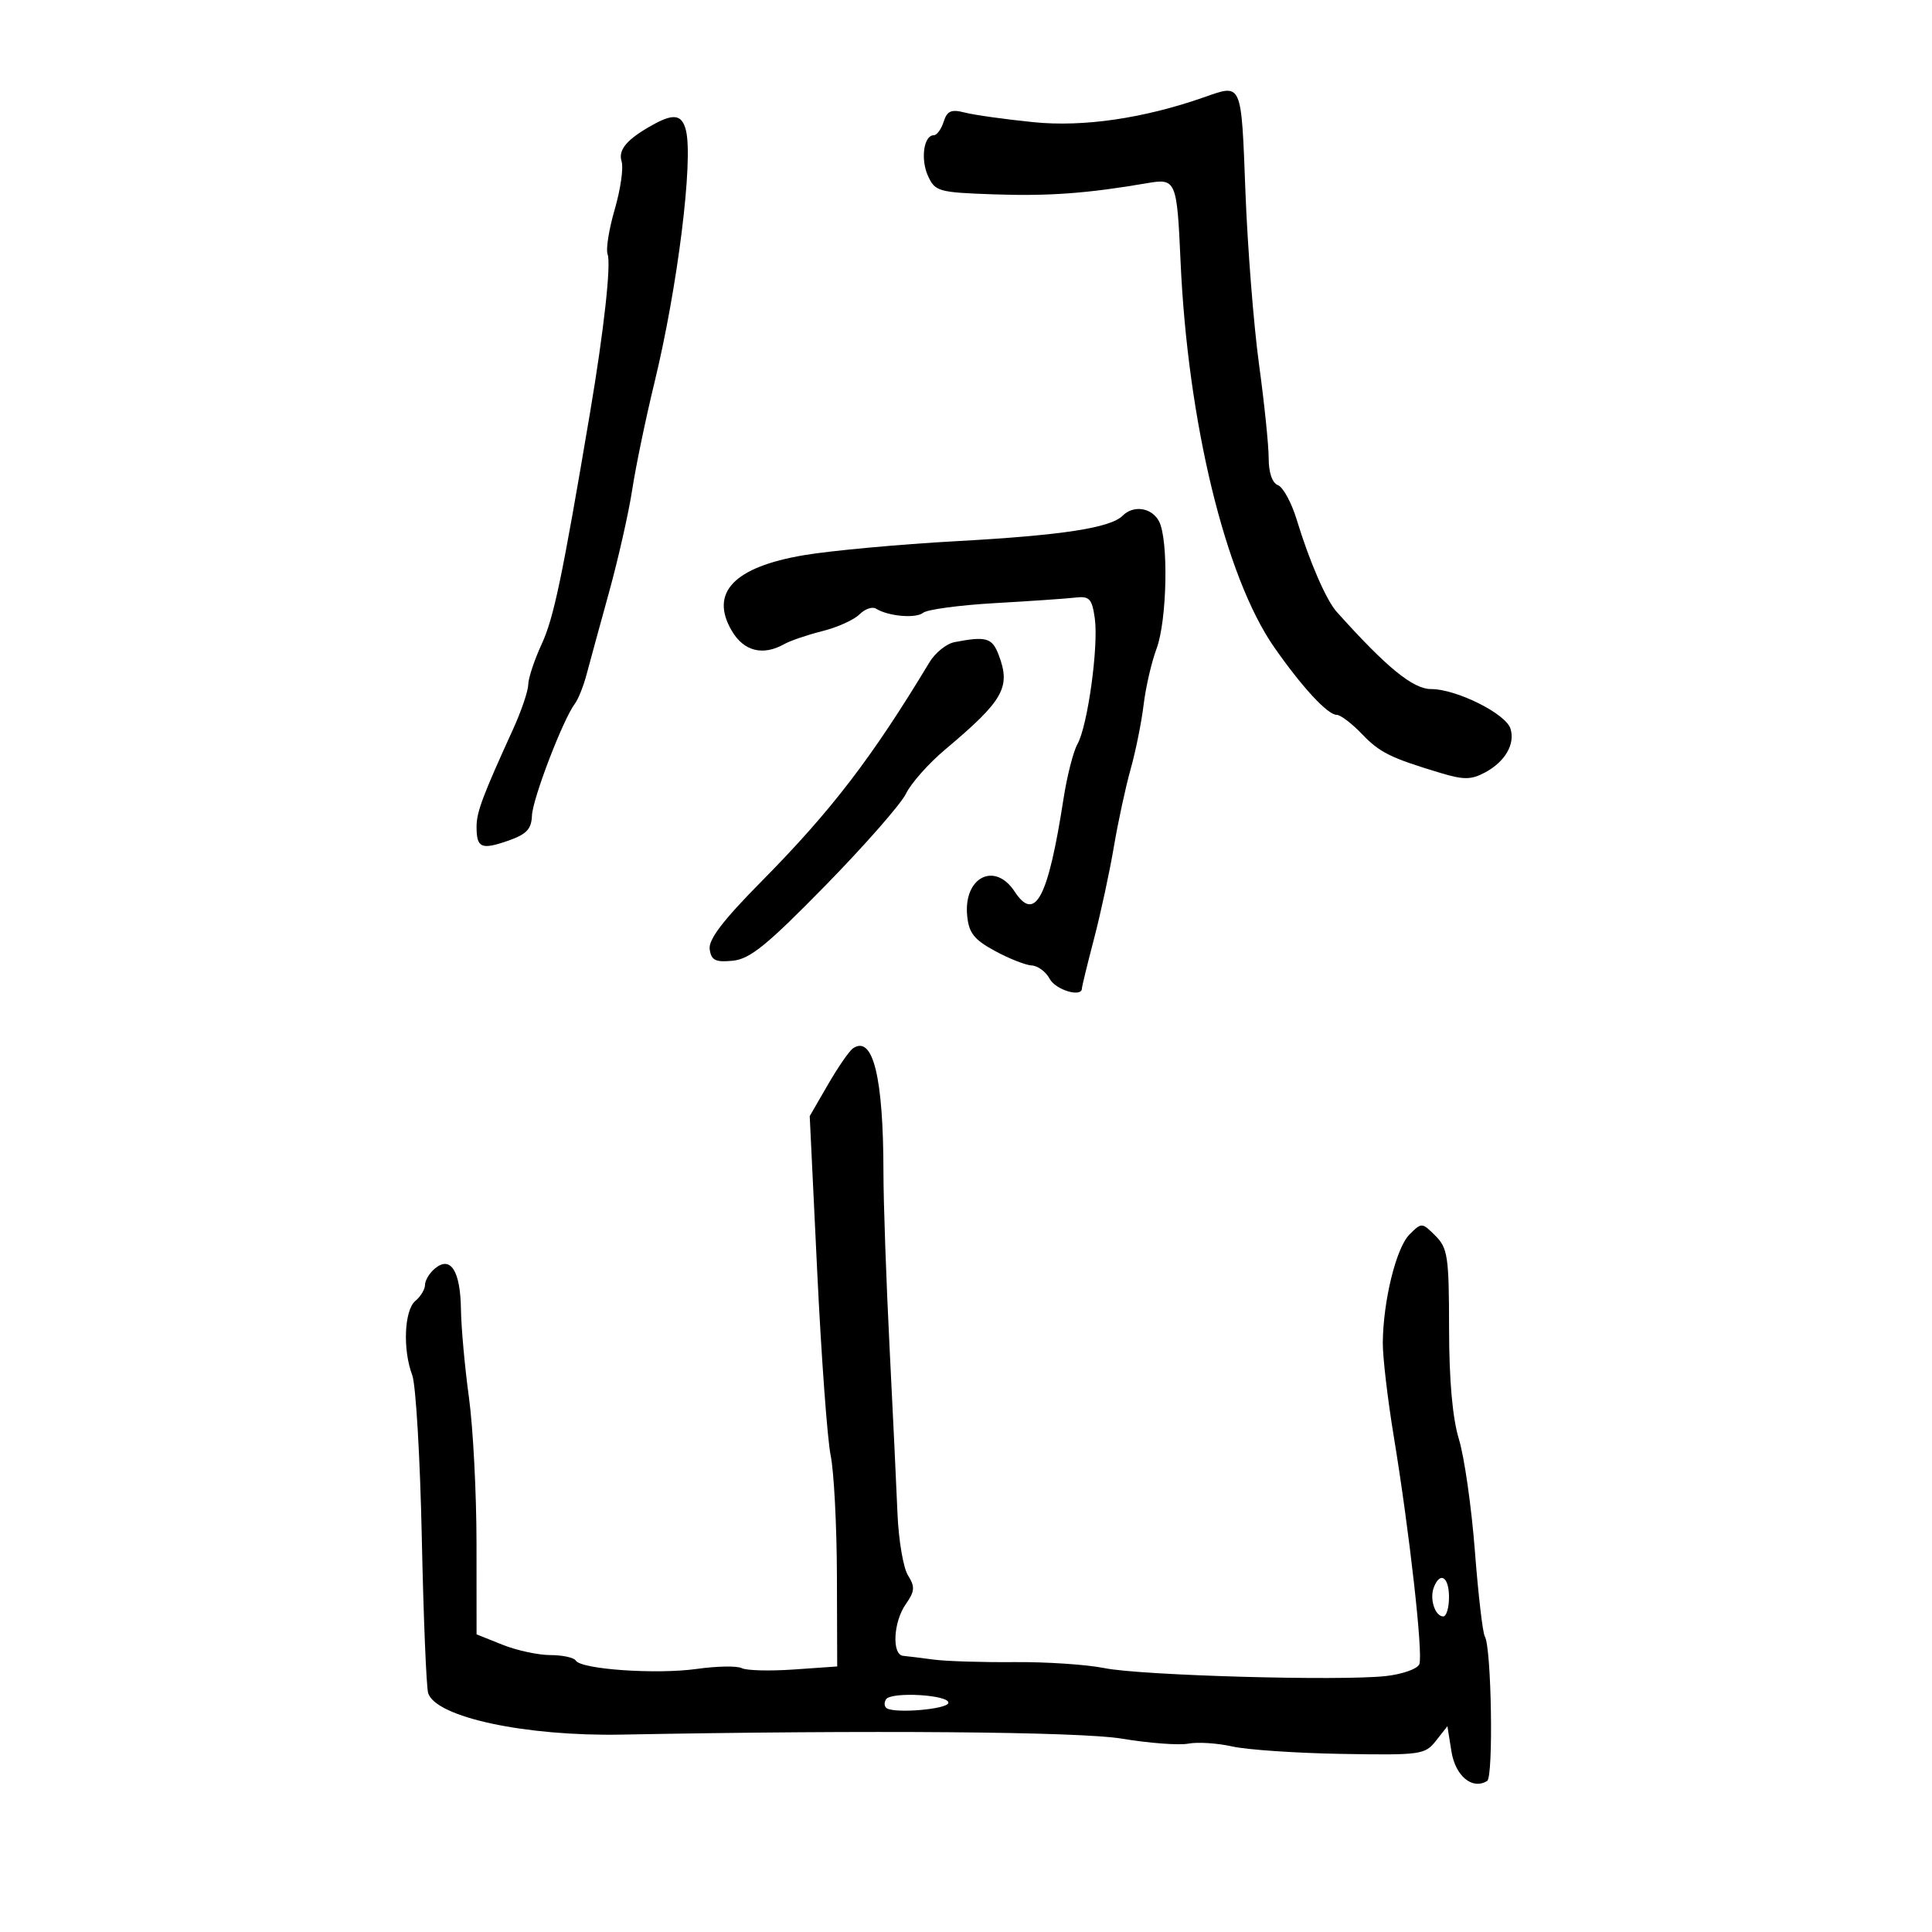 <svg xmlns="http://www.w3.org/2000/svg" width="300" height="300" viewBox="0 0 300 300" version="1.1">
	<path d="M 187 15.090 C 177.632 18.377, 168.241 19.754, 160.500 18.973 C 156.100 18.530, 151.307 17.860, 149.848 17.486 C 147.704 16.935, 147.069 17.206, 146.531 18.902 C 146.165 20.056, 145.476 21, 145 21 C 143.443 21, 142.913 24.715, 144.099 27.317 C 145.201 29.737, 145.715 29.881, 154.380 30.182 C 162.835 30.477, 168.891 30.031, 178.205 28.429 C 182.598 27.673, 182.761 28.060, 183.312 40.500 C 184.417 65.468, 190.270 89.614, 197.854 100.500 C 202.163 106.685, 206.152 111, 207.560 111 C 208.146 111, 209.888 112.317, 211.430 113.927 C 214.248 116.868, 215.893 117.685, 223.760 120.047 C 227.289 121.107, 228.461 121.091, 230.588 119.953 C 233.715 118.279, 235.305 115.537, 234.542 113.133 C 233.806 110.815, 226.155 107, 222.242 107 C 219.404 107, 215.300 103.646, 207.558 95 C 205.929 93.181, 203.330 87.190, 201.354 80.698 C 200.549 78.057, 199.241 75.646, 198.446 75.341 C 197.552 74.998, 197 73.400, 197 71.159 C 197 69.164, 196.323 62.574, 195.494 56.516 C 194.666 50.457, 193.719 38.413, 193.389 29.750 C 192.738 12.644, 192.901 13.019, 187 15.090 M 101.357 19.387 C 97.342 21.618, 95.948 23.260, 96.524 25.076 C 96.837 26.063, 96.359 29.398, 95.460 32.489 C 94.562 35.579, 94.059 38.711, 94.342 39.450 C 94.921 40.957, 93.786 51.246, 91.634 64 C 87.300 89.693, 86.001 95.912, 84.118 100 C 82.977 102.475, 82.034 105.316, 82.022 106.313 C 82.010 107.310, 80.935 110.460, 79.633 113.313 C 74.931 123.618, 74 126.106, 74 128.367 C 74 131.666, 74.717 131.993, 78.835 130.569 C 81.764 129.555, 82.520 128.768, 82.601 126.648 C 82.701 124.029, 87.449 111.647, 89.263 109.278 C 89.777 108.606, 90.590 106.581, 91.069 104.778 C 91.549 102.975, 93.121 97.225, 94.563 92 C 96.005 86.775, 97.631 79.575, 98.177 76 C 98.723 72.425, 100.278 64.940, 101.633 59.367 C 105.216 44.632, 107.672 24.952, 106.515 20.250 C 105.909 17.785, 104.626 17.570, 101.357 19.387 M 174.321 80.079 C 172.422 81.978, 164.911 83.128, 148.500 84.033 C 139.700 84.518, 129.054 85.497, 124.843 86.207 C 113.939 88.048, 110.142 92.046, 113.652 97.988 C 115.510 101.133, 118.471 101.876, 121.764 100.023 C 122.719 99.486, 125.392 98.574, 127.705 97.997 C 130.018 97.419, 132.602 96.255, 133.447 95.410 C 134.293 94.564, 135.446 94.157, 136.009 94.505 C 137.944 95.702, 142.205 96.075, 143.352 95.149 C 143.983 94.639, 149 93.966, 154.500 93.652 C 160 93.339, 165.624 92.952, 166.998 92.791 C 169.166 92.539, 169.563 92.963, 169.998 96 C 170.612 100.282, 168.893 112.741, 167.299 115.558 C 166.659 116.690, 165.686 120.515, 165.137 124.058 C 162.751 139.471, 160.734 143.295, 157.552 138.440 C 154.472 133.738, 149.608 136.208, 150.182 142.183 C 150.441 144.877, 151.248 145.902, 154.500 147.667 C 156.700 148.862, 159.272 149.875, 160.215 149.919 C 161.158 149.964, 162.411 150.900, 163 152 C 163.925 153.728, 168 154.935, 168 153.482 C 168 153.197, 168.850 149.709, 169.889 145.732 C 170.928 141.754, 172.309 135.350, 172.958 131.500 C 173.608 127.650, 174.780 122.218, 175.564 119.429 C 176.348 116.641, 177.256 112.141, 177.581 109.429 C 177.907 106.718, 178.809 102.803, 179.587 100.730 C 181.232 96.342, 181.472 83.751, 179.965 80.934 C 178.829 78.813, 176.014 78.386, 174.321 80.079 M 148.225 99.709 C 146.974 99.949, 145.225 101.350, 144.337 102.823 C 135.368 117.702, 129.088 125.891, 118.205 136.900 C 112.265 142.908, 109.986 145.898, 110.200 147.400 C 110.446 149.124, 111.086 149.443, 113.775 149.183 C 116.451 148.923, 119.080 146.791, 128.157 137.516 C 134.265 131.273, 139.903 124.847, 140.684 123.234 C 141.465 121.621, 144.193 118.547, 146.746 116.401 C 155.835 108.764, 156.989 106.731, 155.080 101.711 C 154.060 99.027, 153.154 98.763, 148.225 99.709 M 132.452 162.786 C 131.876 163.179, 130.128 165.707, 128.569 168.405 L 125.733 173.311 126.894 197.405 C 127.532 210.657, 128.473 223.525, 128.984 226 C 129.495 228.475, 129.932 236.860, 129.956 244.634 L 130 258.767 123.250 259.239 C 119.537 259.498, 115.910 259.405, 115.188 259.031 C 114.467 258.657, 111.317 258.711, 108.188 259.151 C 101.953 260.027, 90.255 259.222, 89.413 257.859 C 89.121 257.387, 87.343 257, 85.461 257 C 83.580 257, 80.231 256.276, 78.020 255.391 L 74 253.783 73.992 239.641 C 73.988 231.864, 73.460 221.675, 72.818 217 C 72.176 212.325, 71.617 206.160, 71.576 203.301 C 71.489 197.337, 69.970 194.950, 67.542 196.965 C 66.694 197.669, 66 198.810, 66 199.500 C 66 200.190, 65.325 201.315, 64.500 202 C 62.773 203.433, 62.512 209.587, 64.012 213.531 C 64.568 214.994, 65.236 226.348, 65.497 238.761 C 65.757 251.175, 66.203 262.044, 66.488 262.916 C 67.709 266.656, 81.581 269.629, 96.500 269.349 C 135.188 268.622, 167.635 268.884, 174.191 269.975 C 178.422 270.679, 183.069 271.029, 184.519 270.752 C 185.969 270.474, 189.033 270.670, 191.328 271.187 C 193.623 271.704, 201.282 272.225, 208.349 272.345 C 220.628 272.554, 221.277 272.464, 222.975 270.305 L 224.752 268.046 225.377 271.956 C 225.990 275.789, 228.624 277.969, 230.925 276.546 C 231.923 275.930, 231.596 255.774, 230.562 254.101 C 230.233 253.569, 229.538 247.591, 229.017 240.817 C 228.496 234.042, 227.384 226.250, 226.546 223.500 C 225.539 220.197, 225.018 214.343, 225.011 206.250 C 225.001 195.126, 224.806 193.806, 222.889 191.889 C 220.808 189.808, 220.751 189.805, 218.859 191.697 C 216.801 193.754, 214.775 201.981, 214.721 208.500 C 214.703 210.700, 215.465 217.225, 216.416 223 C 218.863 237.866, 220.996 256.846, 220.396 258.410 C 220.117 259.139, 217.776 259.970, 215.194 260.257 C 208.101 261.045, 177.186 260.173, 171.500 259.024 C 168.750 258.468, 162.450 258.048, 157.500 258.091 C 152.550 258.134, 146.925 257.959, 145 257.703 C 143.075 257.446, 140.938 257.183, 140.250 257.118 C 138.454 256.949, 138.710 251.859, 140.654 249.084 C 142.057 247.080, 142.108 246.403, 140.987 244.611 C 140.261 243.450, 139.529 239.125, 139.361 235 C 139.192 230.875, 138.634 219.175, 138.121 209 C 137.607 198.825, 137.184 186.675, 137.181 182 C 137.170 167.244, 135.553 160.674, 132.452 162.786 M 222.638 246.500 C 221.955 248.280, 222.843 251, 224.107 251 C 224.598 251, 225 249.650, 225 248 C 225 244.839, 223.614 243.959, 222.638 246.500 M 137.574 263.880 C 137.240 264.420, 137.312 265.050, 137.734 265.281 C 139.197 266.081, 147.012 265.402, 147.255 264.454 C 147.583 263.176, 138.348 262.629, 137.574 263.880" stroke="none" fill="black" fill-rule="evenodd"/>
</svg>